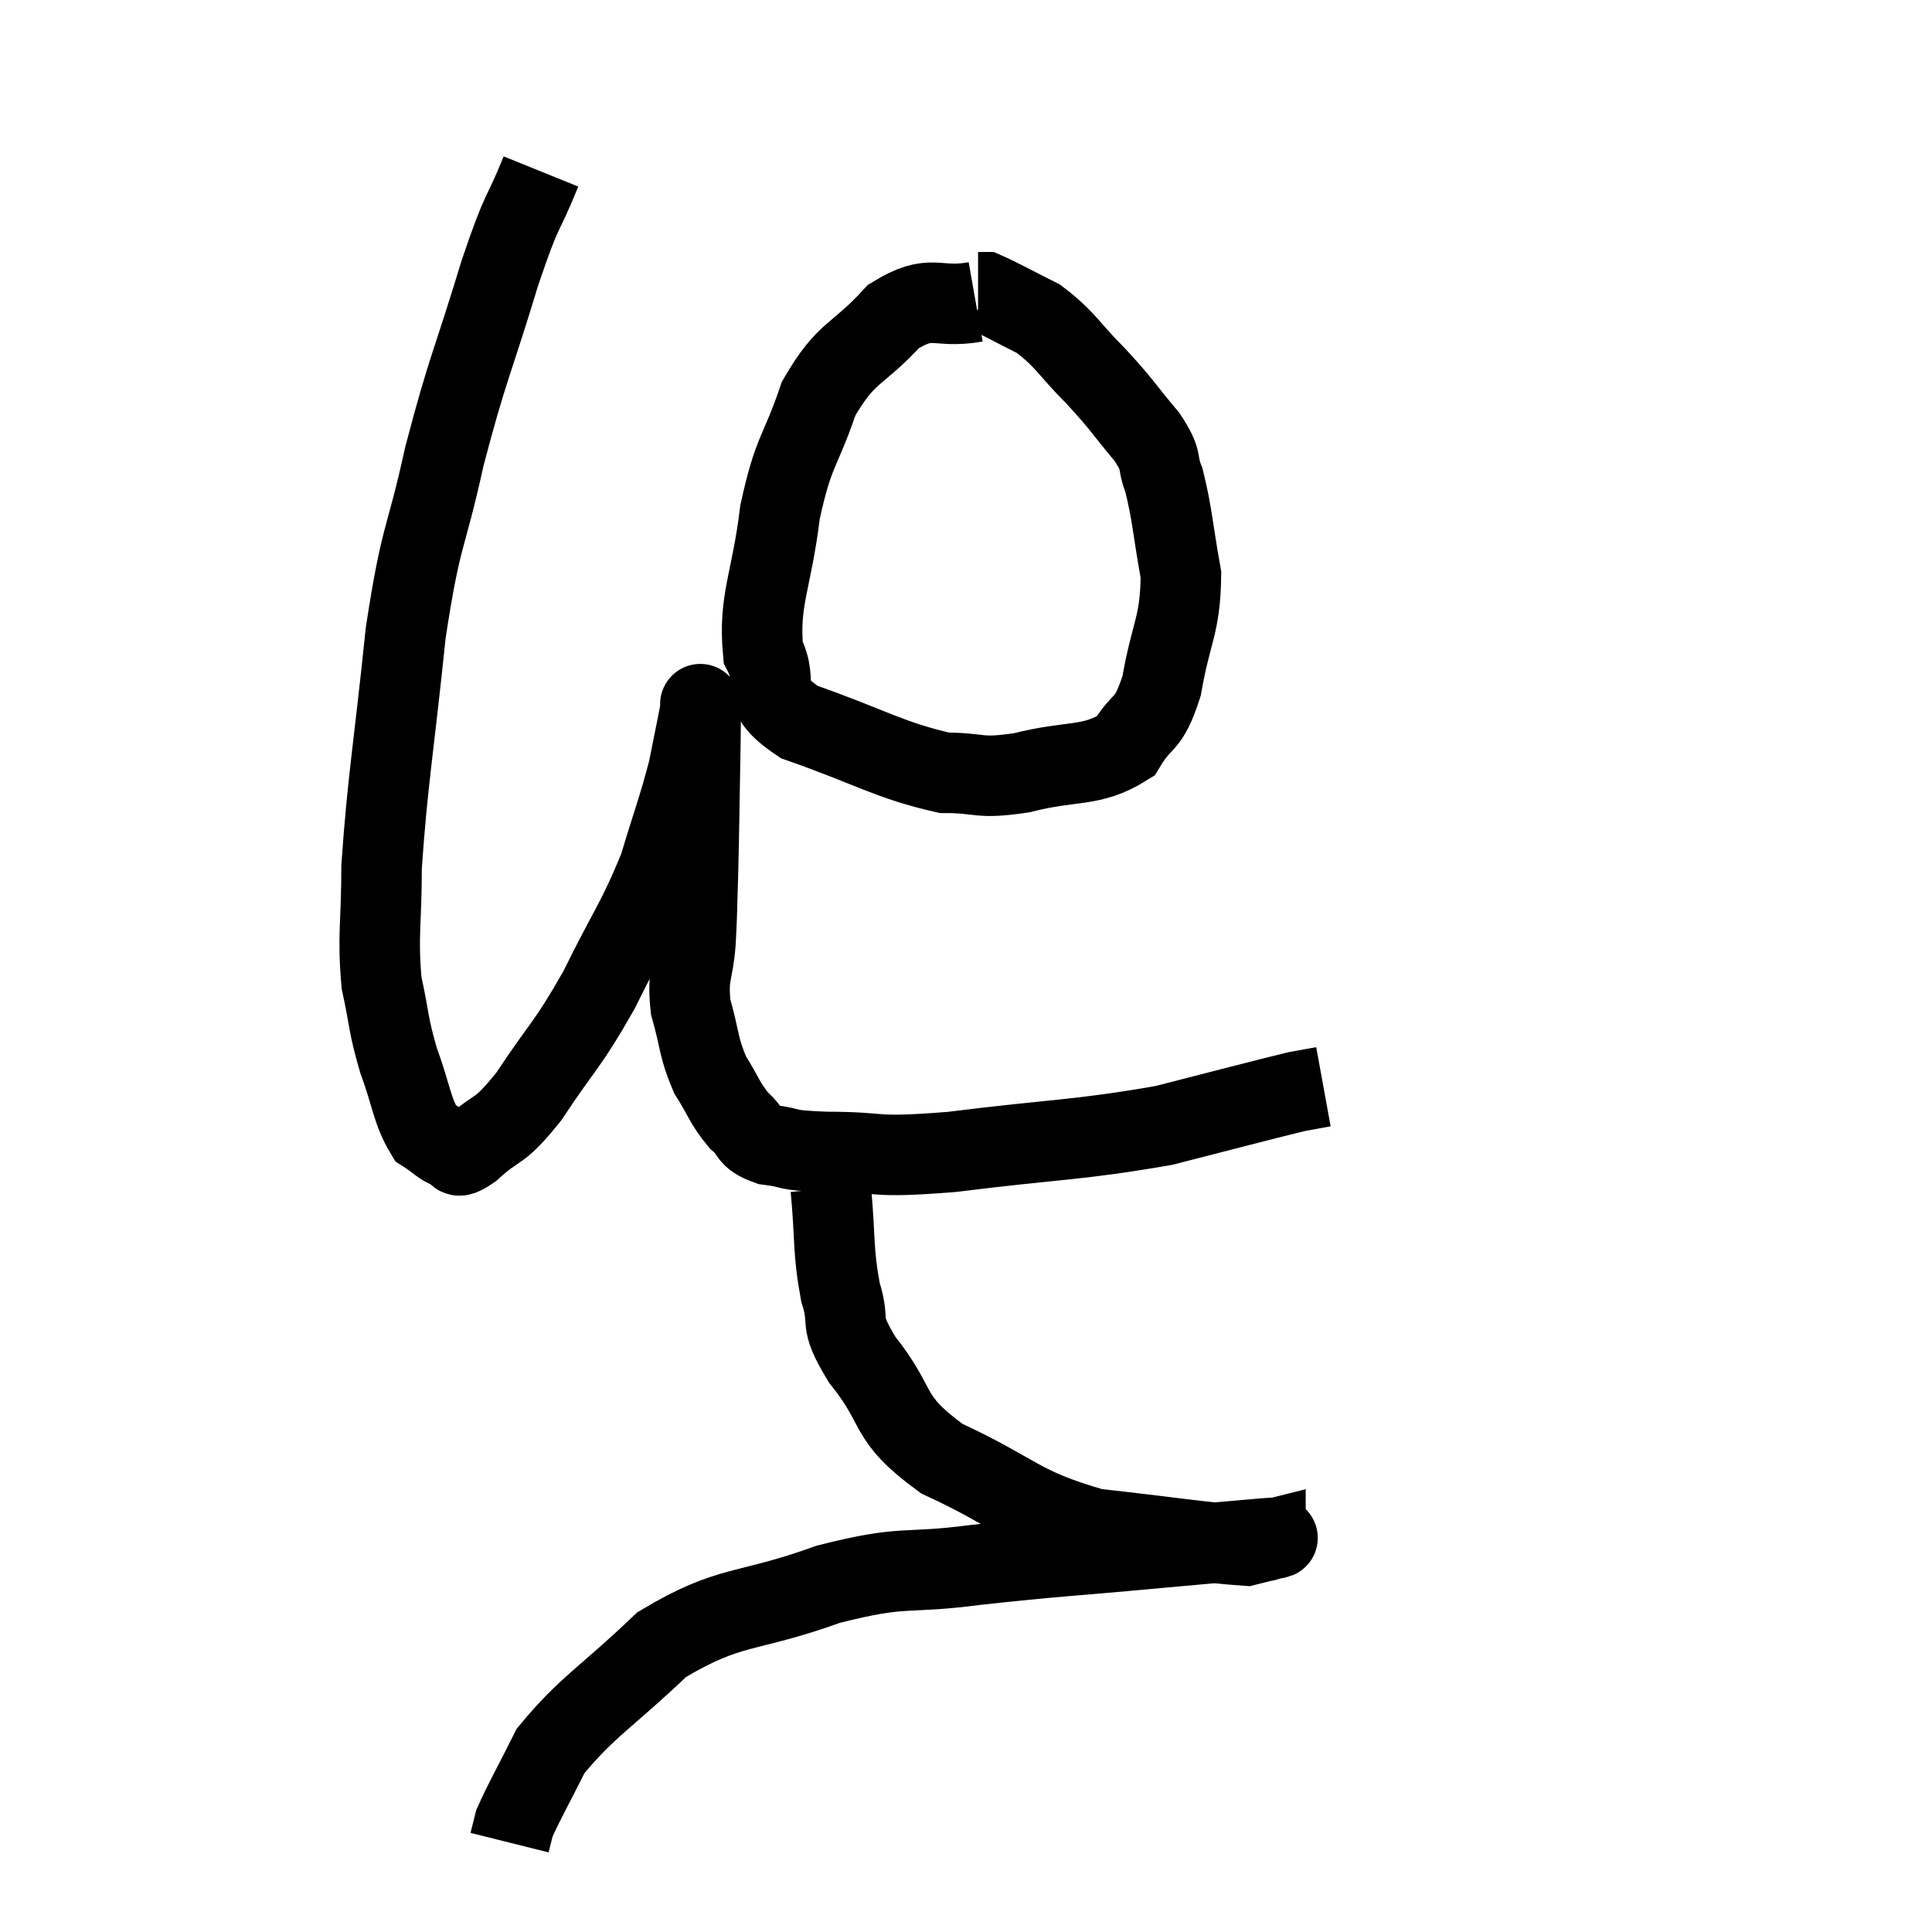 <svg width="48" height="48" viewBox="0 0 48 48" xmlns="http://www.w3.org/2000/svg"><path d="M 13.44 4.26 C 12.93 5.52, 13.02 5.01, 12.42 6.78 C 11.73 9.06, 11.625 9.105, 11.04 11.34 C 10.56 13.53, 10.47 13.17, 10.08 15.72 C 9.78 18.63, 9.63 19.365, 9.48 21.54 C 9.48 22.98, 9.375 23.22, 9.48 24.42 C 9.69 25.38, 9.63 25.41, 9.9 26.34 C 10.23 27.24, 10.23 27.585, 10.56 28.14 C 10.89 28.35, 10.935 28.455, 11.22 28.56 C 11.46 28.56, 11.22 28.89, 11.7 28.56 C 12.42 27.9, 12.345 28.23, 13.14 27.24 C 14.01 25.92, 14.07 26.025, 14.88 24.6 C 15.63 23.07, 15.825 22.905, 16.38 21.54 C 16.74 20.34, 16.845 20.115, 17.1 19.14 C 17.25 18.39, 17.325 18.03, 17.4 17.64 C 17.4 17.61, 17.4 17.37, 17.4 17.58 C 17.4 18.03, 17.415 17.445, 17.4 18.48 C 17.37 20.1, 17.37 20.49, 17.34 21.72 C 17.31 22.56, 17.325 22.575, 17.28 23.4 C 17.22 24.21, 17.07 24.195, 17.16 25.02 C 17.4 25.86, 17.34 25.995, 17.64 26.7 C 18 27.27, 18 27.405, 18.36 27.84 C 18.72 28.14, 18.54 28.245, 19.08 28.44 C 19.8 28.53, 19.38 28.575, 20.52 28.62 C 22.08 28.62, 21.54 28.785, 23.64 28.62 C 26.28 28.29, 26.775 28.335, 28.92 27.96 C 30.57 27.54, 31.23 27.36, 32.22 27.12 C 32.55 27.06, 32.715 27.03, 32.88 27 L 32.88 27" fill="none" stroke="black" stroke-width="2"></path><path d="M 24.24 7.5 C 23.22 7.68, 23.175 7.26, 22.2 7.86 C 21.27 8.88, 21.045 8.685, 20.34 9.9 C 19.86 11.31, 19.725 11.145, 19.38 12.72 C 19.17 14.46, 18.84 14.895, 18.96 16.2 C 19.41 17.07, 18.735 17.19, 19.86 17.94 C 21.66 18.57, 22.08 18.885, 23.46 19.2 C 24.42 19.2, 24.255 19.365, 25.38 19.2 C 26.67 18.87, 27.09 19.08, 27.96 18.54 C 28.41 17.79, 28.515 18.105, 28.86 17.04 C 29.1 15.66, 29.325 15.555, 29.34 14.28 C 29.13 13.11, 29.13 12.795, 28.92 11.94 C 28.71 11.4, 28.92 11.505, 28.5 10.86 C 27.87 10.11, 27.915 10.095, 27.24 9.36 C 26.52 8.64, 26.49 8.445, 25.8 7.92 C 25.14 7.59, 24.855 7.425, 24.48 7.26 C 24.39 7.26, 24.345 7.26, 24.3 7.26 L 24.3 7.26" fill="none" stroke="black" stroke-width="2"></path><path d="M 20.64 29.52 C 20.76 30.81, 20.685 31.035, 20.88 32.1 C 21.15 32.94, 20.79 32.745, 21.42 33.78 C 22.41 35.01, 21.96 35.19, 23.4 36.24 C 25.29 37.11, 25.29 37.44, 27.18 37.98 C 29.07 38.19, 29.895 38.325, 30.96 38.4 C 31.2 38.34, 31.32 38.31, 31.44 38.28 C 31.44 38.28, 31.44 38.28, 31.44 38.28 C 31.44 38.28, 31.44 38.295, 31.44 38.28 C 31.44 38.25, 32.115 38.175, 31.44 38.22 C 30.09 38.34, 30.54 38.295, 28.74 38.46 C 26.49 38.67, 26.28 38.655, 24.24 38.88 C 22.41 39.12, 22.53 38.865, 20.58 39.36 C 18.51 40.11, 18.165 39.825, 16.44 40.86 C 15.06 42.18, 14.595 42.39, 13.68 43.5 C 13.23 44.4, 13.035 44.73, 12.78 45.3 C 12.72 45.54, 12.69 45.66, 12.66 45.78 L 12.66 45.78" fill="none" stroke="black" stroke-width="2"></path></svg>